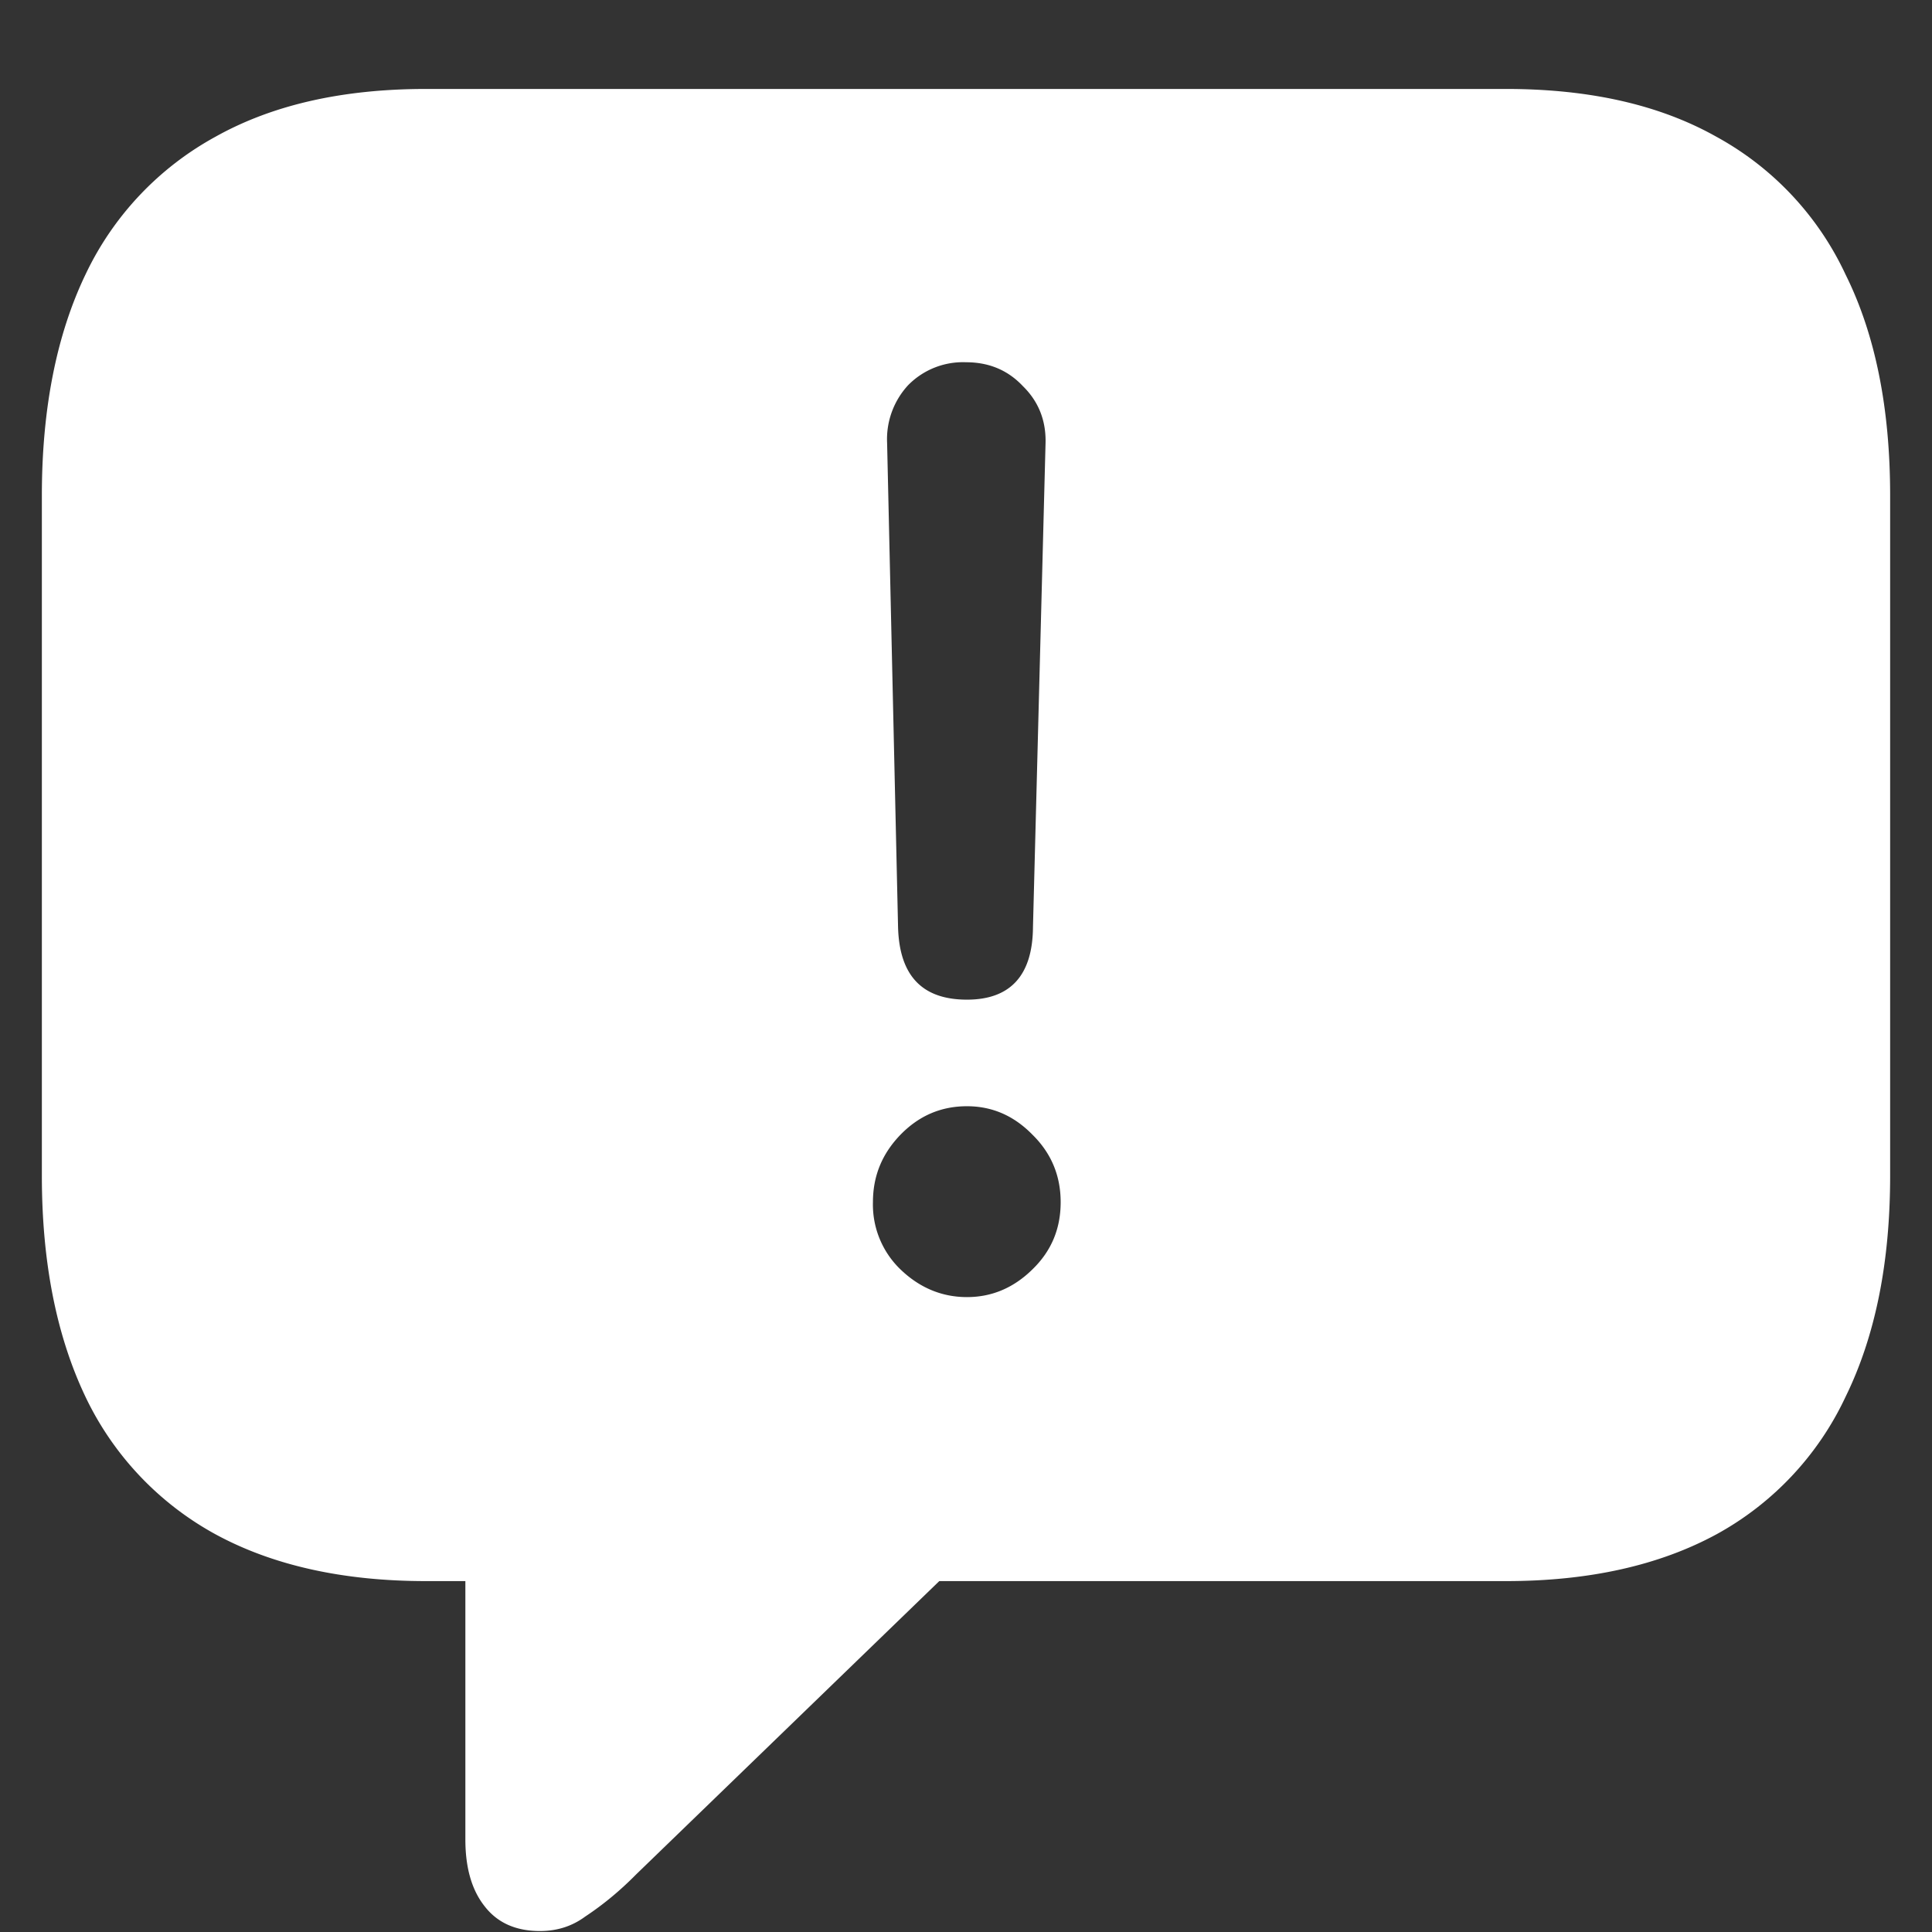 <svg xmlns="http://www.w3.org/2000/svg" width="24" height="24"><rect width="100%" height="100%" fill="#333333" stroke="none"/><path style="stroke:none;fill-rule:nonzero;fill:#fff;fill-opacity:1" d="M6.707 23.988c.211 0 .398-.058.563-.18.23-.152.44-.328.636-.527l3.762-3.64h7.039c1.035 0 1.906-.196 2.617-.582a3.77 3.77 0 0 0 1.602-1.707c.37-.754.554-1.668.554-2.747V6.156c0-1.082-.183-2-.554-2.746a3.76 3.76 0 0 0-1.602-1.71c-.71-.4-1.582-.595-2.617-.595H5.293c-1.035 0-1.906.196-2.617.594A3.806 3.806 0 0 0 1.062 3.41C.704 4.156.52 5.074.52 6.156v8.45c0 1.078.183 1.992.542 2.746a3.816 3.816 0 0 0 1.614 1.707c.71.386 1.582.582 2.617.582h.488v3.21c0 .348.078.626.239.829.16.207.39.308.687.308Zm5.305-11.57c-.559 0-.84-.3-.856-.902l-.136-6.012a.989.989 0 0 1 .261-.719A.954.954 0 0 1 12 4.5c.285 0 .52.098.707.297.195.191.29.43.281.715l-.156 6.004c-.004.601-.281.902-.82.902Zm0 3.695c-.313 0-.59-.117-.825-.343a1.117 1.117 0 0 1-.343-.836c0-.325.113-.602.344-.84.23-.235.503-.352.824-.352.312 0 .582.117.812.352.235.23.352.511.352.84 0 .332-.117.609-.352.836-.23.226-.5.343-.812.343Zm0 0"/></svg>